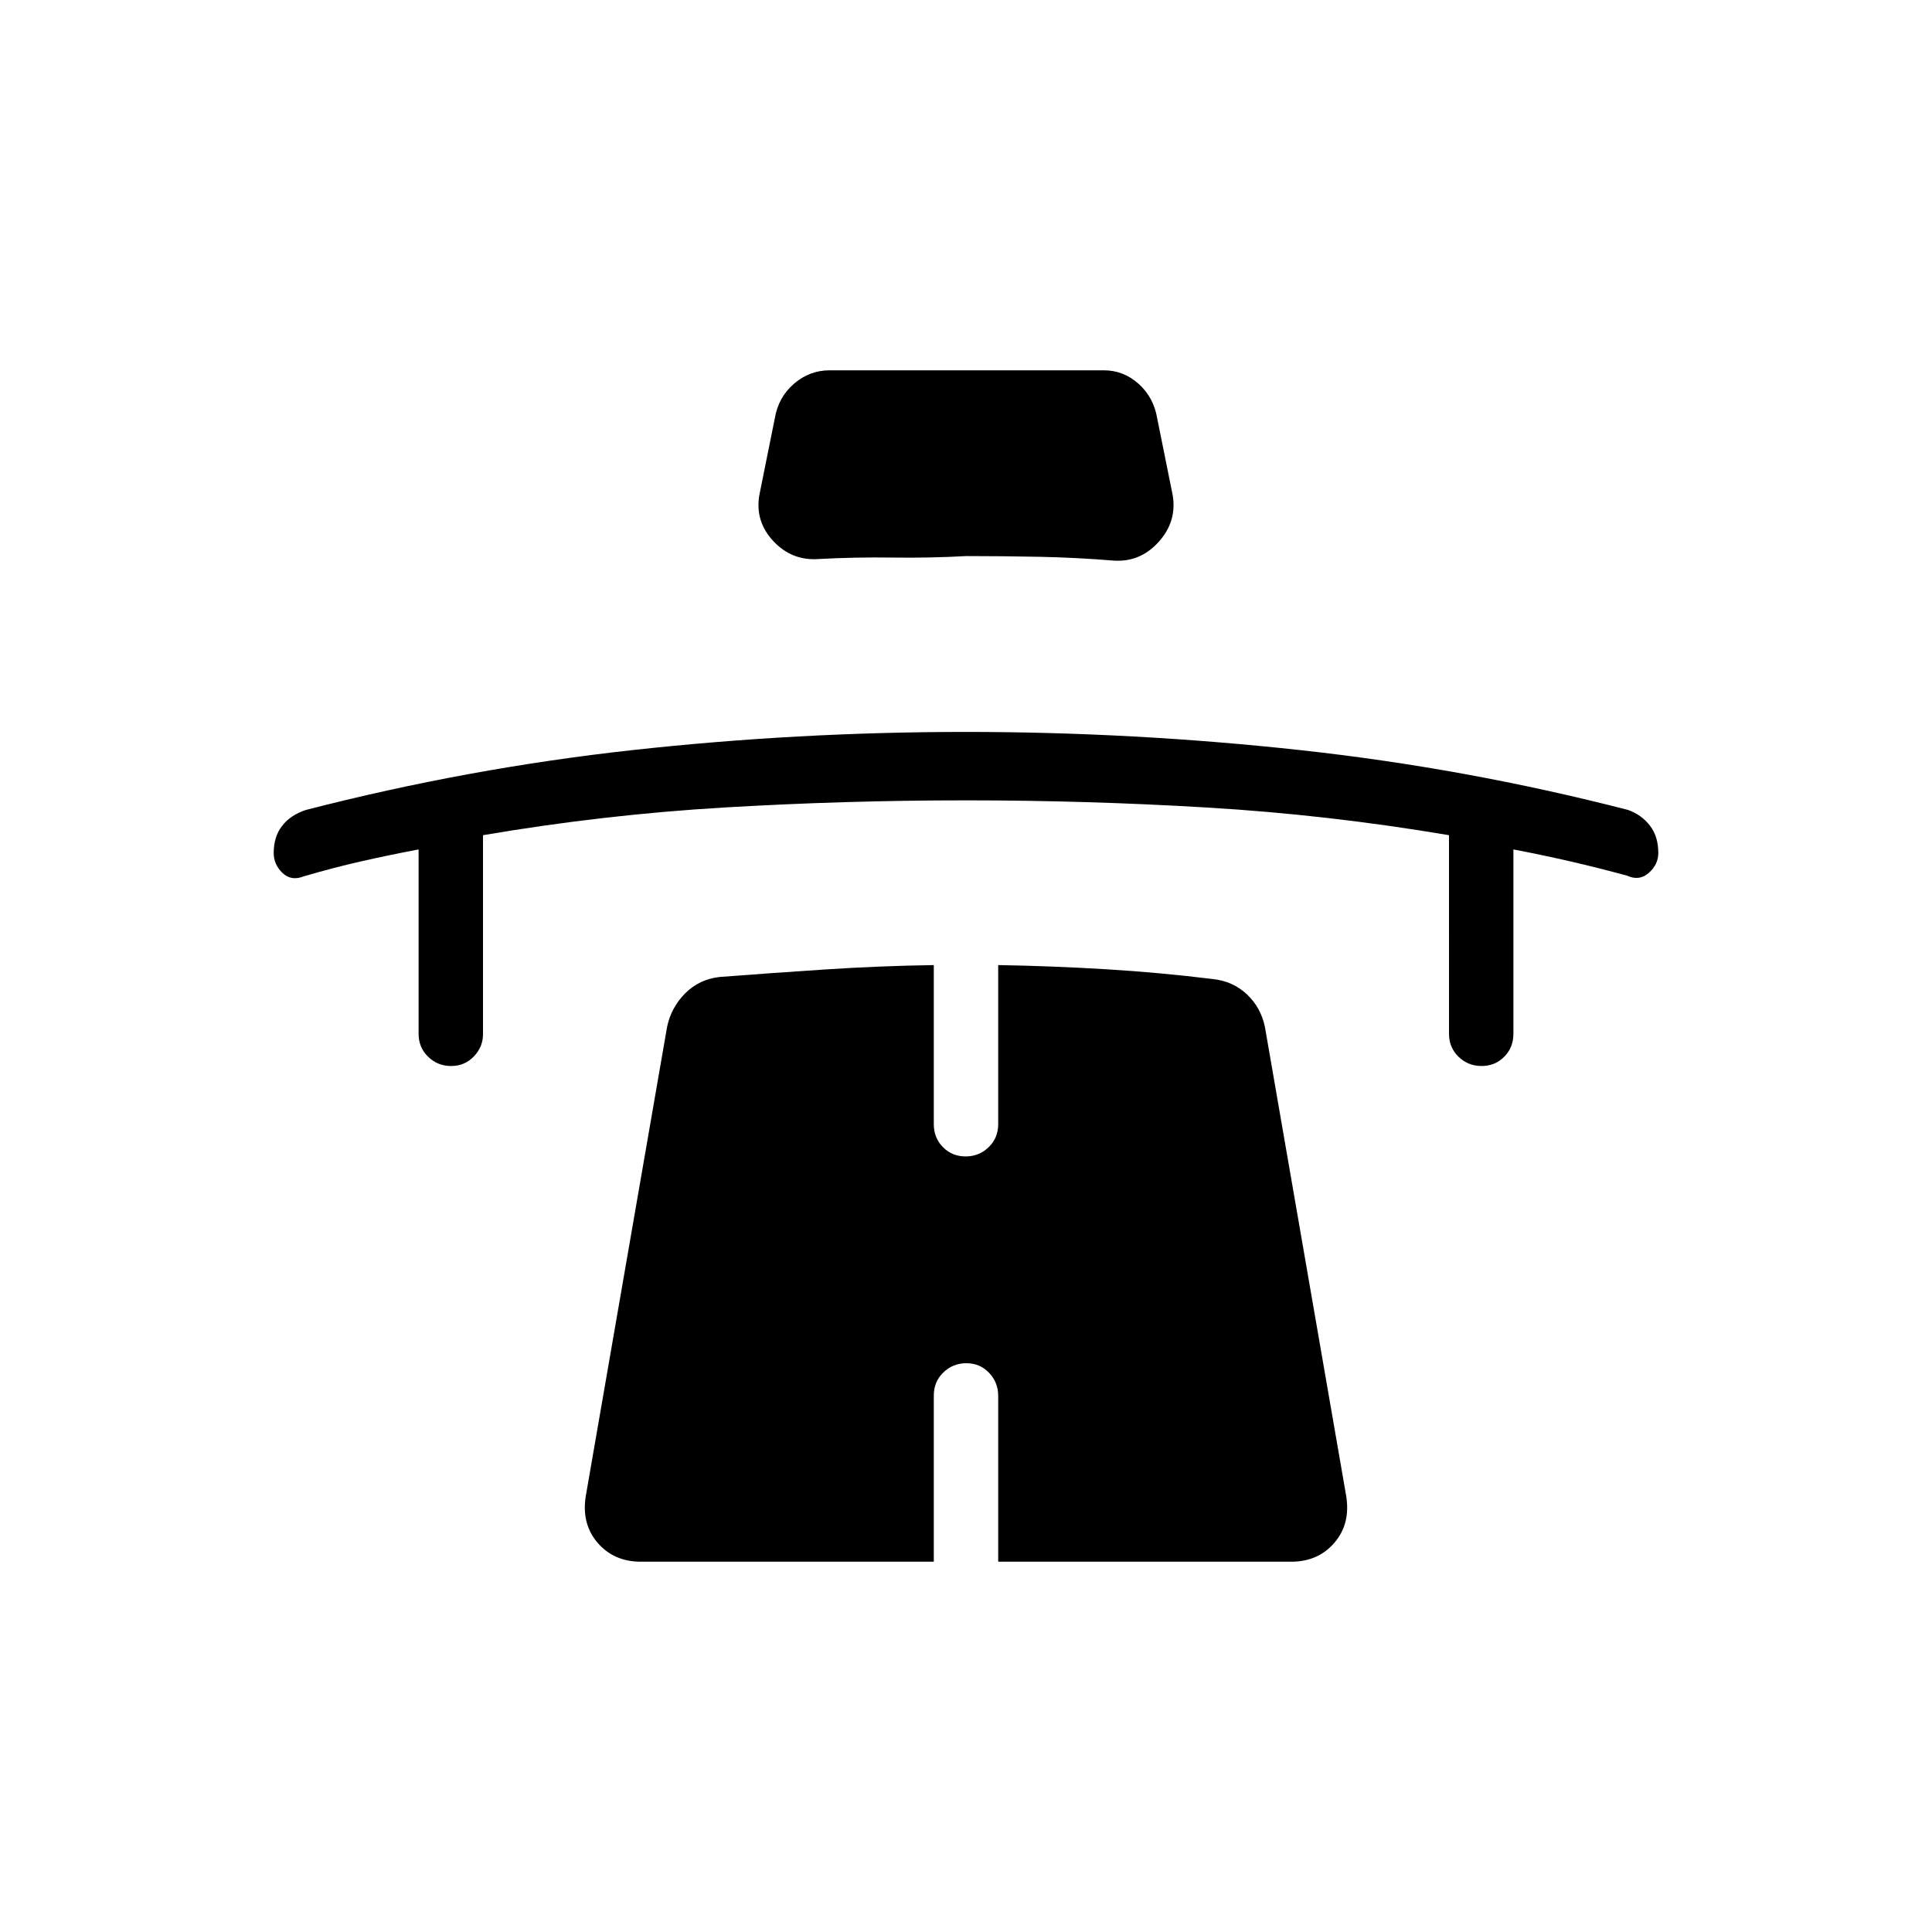 <svg xmlns="http://www.w3.org/2000/svg" height="20" viewBox="0 -960 960 960" width="20"><path d="M208-537.92q-14.66 2.77-28.55 5.92-13.88 3.15-28.54 7.46-6.22 2.46-10.56-1.72-4.35-4.18-4.35-9.89 0-8.17 4.23-13.55 4.23-5.38 11.77-7.84 80.62-20.77 162.55-29.77 81.94-9 165.25-9t165.95 9q82.63 9 163.25 29.77 6.77 2.46 10.88 7.84 4.12 5.38 4.12 13.55 0 5.71-4.73 9.89-4.73 4.18-10.84 1.35-14.58-3.94-28.23-7.09t-28.2-5.92v91.61q0 6.8-4.55 11.4-4.54 4.6-11.27 4.6-6.72 0-11.45-4.6-4.73-4.6-4.73-11.4V-545q-60-10.15-120-13.73t-120-3.58q-60 0-120 3.54T240-545v98.92q0 6.27-4.55 11.02-4.54 4.75-11.27 4.75-6.72 0-11.45-4.6-4.73-4.6-4.73-11.4v-91.61Zm272.1-145.77q-17.95 1-36.59.74-18.65-.26-36.66.72-13.3 1-22.54-8.84-9.23-9.84-7-22.93l7.69-38.15q1.75-10.42 9.48-17.14 7.74-6.71 17.83-6.71h136.15q9.79 0 17.29 6.71 7.5 6.72 9.25 17.14l7.69 38.15q2.23 13.09-7 23.31-9.24 10.23-22.54 9.23-18.3-1.49-36.2-1.86-17.9-.37-36.85-.37Zm.08 401.07q-6.72 0-11.45 4.6-4.73 4.6-4.73 11.4V-184H318.38q-13.36 0-21.45-9.42-8.08-9.43-5.85-23.24l40.38-233.03q2-9.69 8.99-16.71 7-7.01 17.09-8.14 26.11-2.01 52.63-3.75 26.52-1.74 53.83-2.17v79.08q0 6.8 4.55 11.4 4.54 4.6 11.27 4.6 6.72 0 11.45-4.6 4.73-4.6 4.73-11.4v-79.08q26.92.46 53.64 2.08 26.71 1.61 52.82 4.84 10.09 1.03 17.09 7.59 6.99 6.57 8.99 16.26l40.38 233.03q2.23 13.81-5.85 23.24-8.09 9.42-21.45 9.42H496v-82.35q0-6.77-4.55-11.52-4.54-4.75-11.27-4.75Z"/></svg>